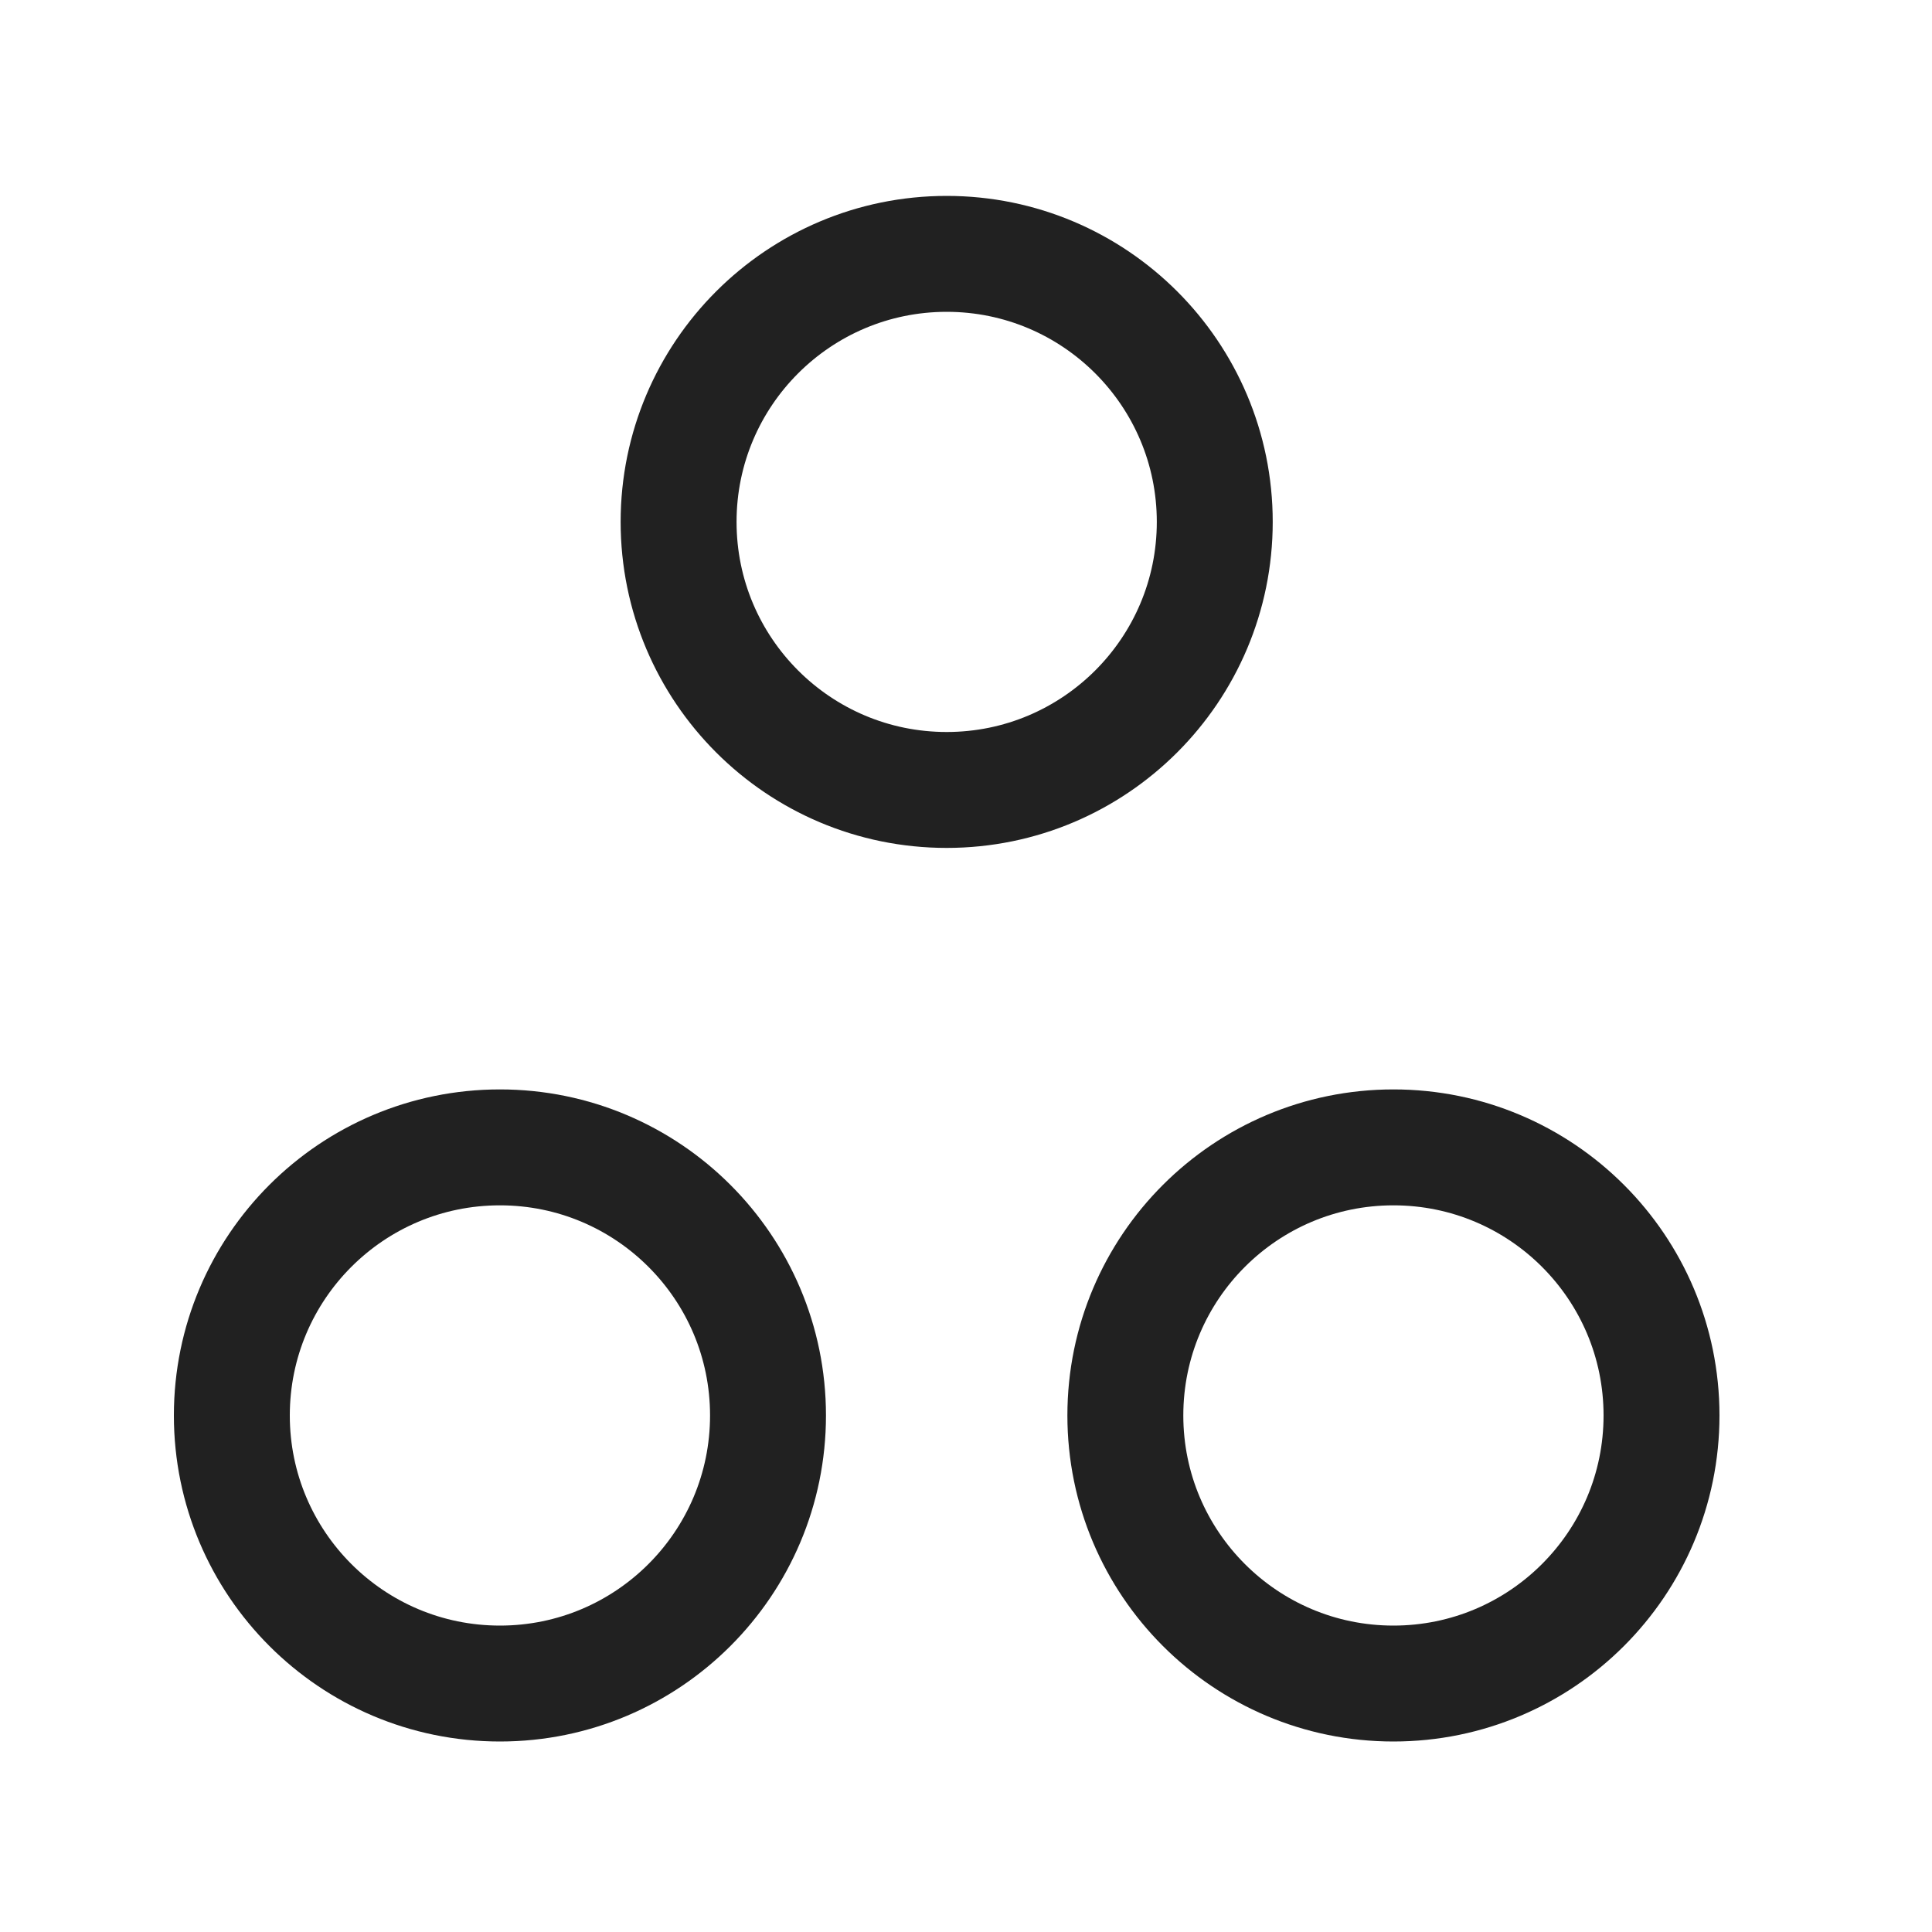 <svg width="25" height="25" viewBox="0 0 25 25" fill="none" xmlns="http://www.w3.org/2000/svg">
<path fill-rule="evenodd" clip-rule="evenodd" d="M18.031 14.847C19.947 14.847 21.5 16.4 21.5 18.316C21.5 20.231 19.947 21.785 18.031 21.785C16.115 21.785 14.562 20.231 14.562 18.316C14.562 16.4 16.116 14.847 18.031 14.847Z" stroke="#212121" stroke-width="1.5" stroke-linecap="round" stroke-linejoin="round"/>
<path fill-rule="evenodd" clip-rule="evenodd" d="M6.469 14.847C8.384 14.847 9.938 16.4 9.938 18.316C9.938 20.231 8.384 21.785 6.469 21.785C4.553 21.785 3 20.231 3 18.316C3 16.4 4.553 14.847 6.469 14.847Z" stroke="#212121" stroke-width="1.5" stroke-linecap="round" stroke-linejoin="round"/>
<path fill-rule="evenodd" clip-rule="evenodd" d="M12.25 3.285C14.165 3.285 15.719 4.838 15.719 6.753C15.719 8.669 14.165 10.222 12.25 10.222C10.334 10.222 8.781 8.669 8.781 6.753C8.781 4.838 10.335 3.285 12.25 3.285Z" stroke="#212121" stroke-width="1.5" stroke-linecap="round" stroke-linejoin="round"/>
</svg>
